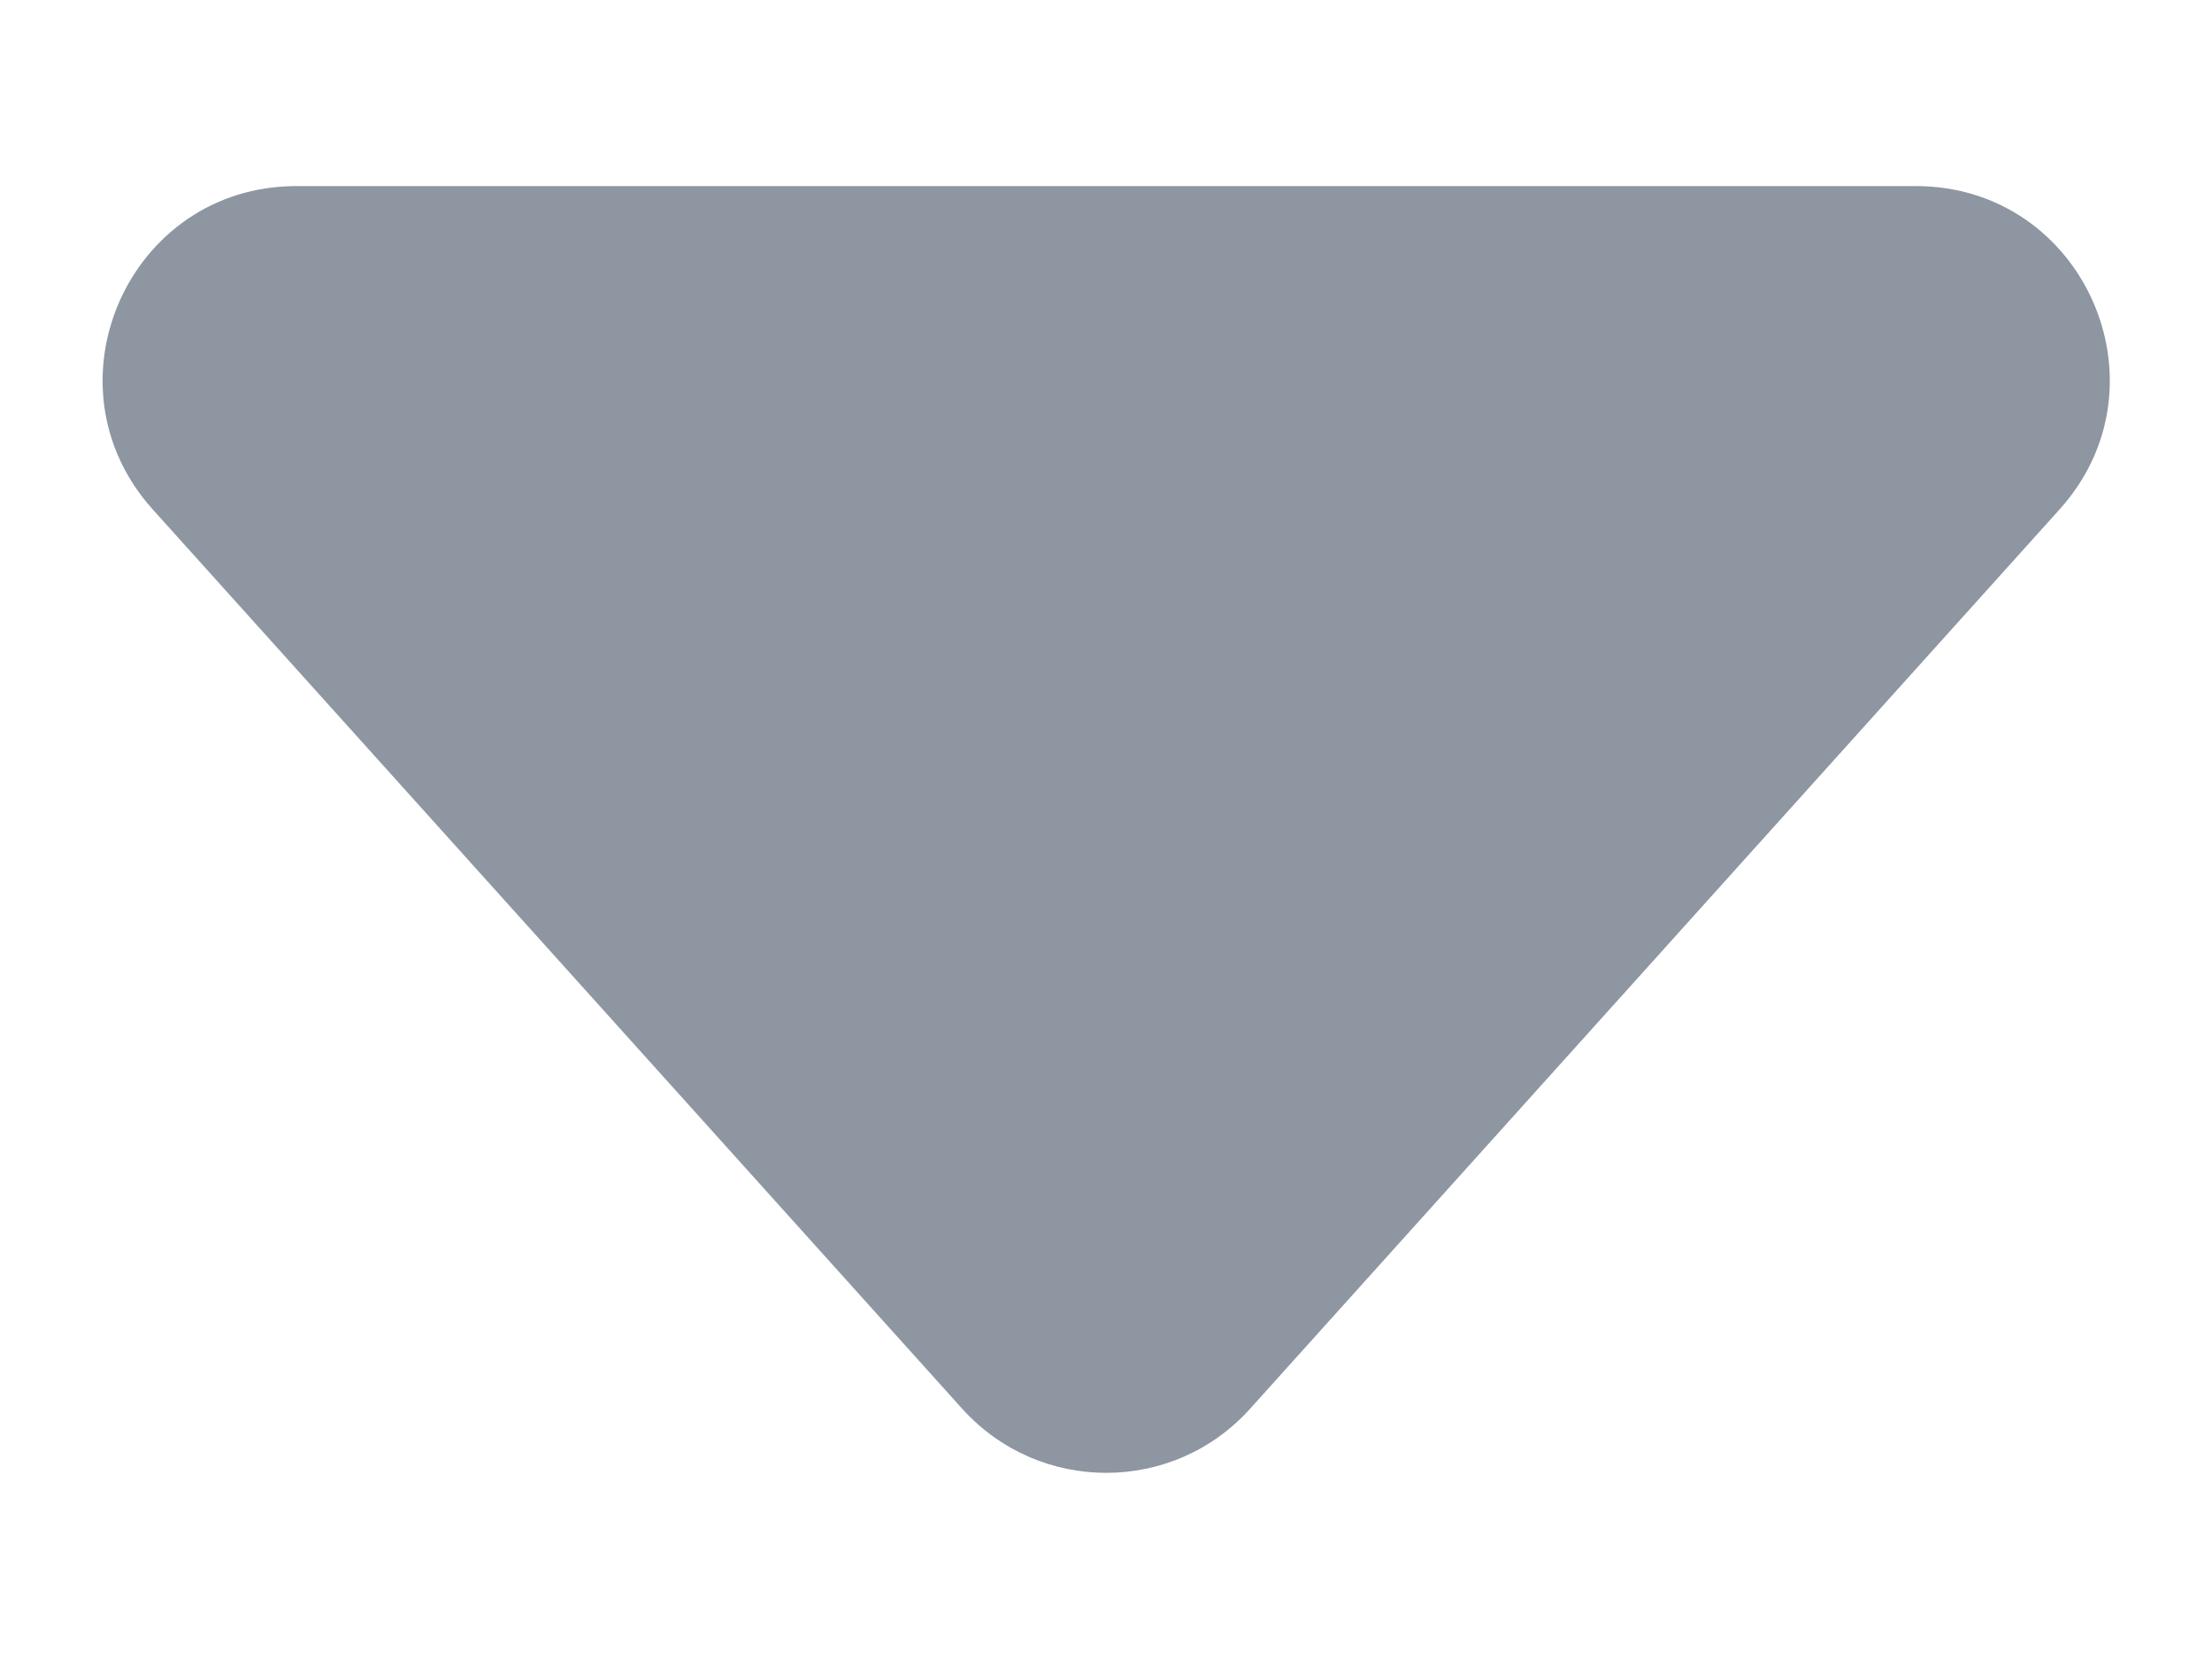 <svg width="8" height="6" viewBox="0 0 8 6" fill="none" xmlns="http://www.w3.org/2000/svg">
<path d="M3.48 5.095C3.759 5.404 4.243 5.404 4.521 5.095L7.449 1.842C7.855 1.391 7.535 0.673 6.929 0.673H1.072C0.466 0.673 0.147 1.391 0.552 1.842L3.48 5.095Z" fill="#8D96A1"/>
</svg>

